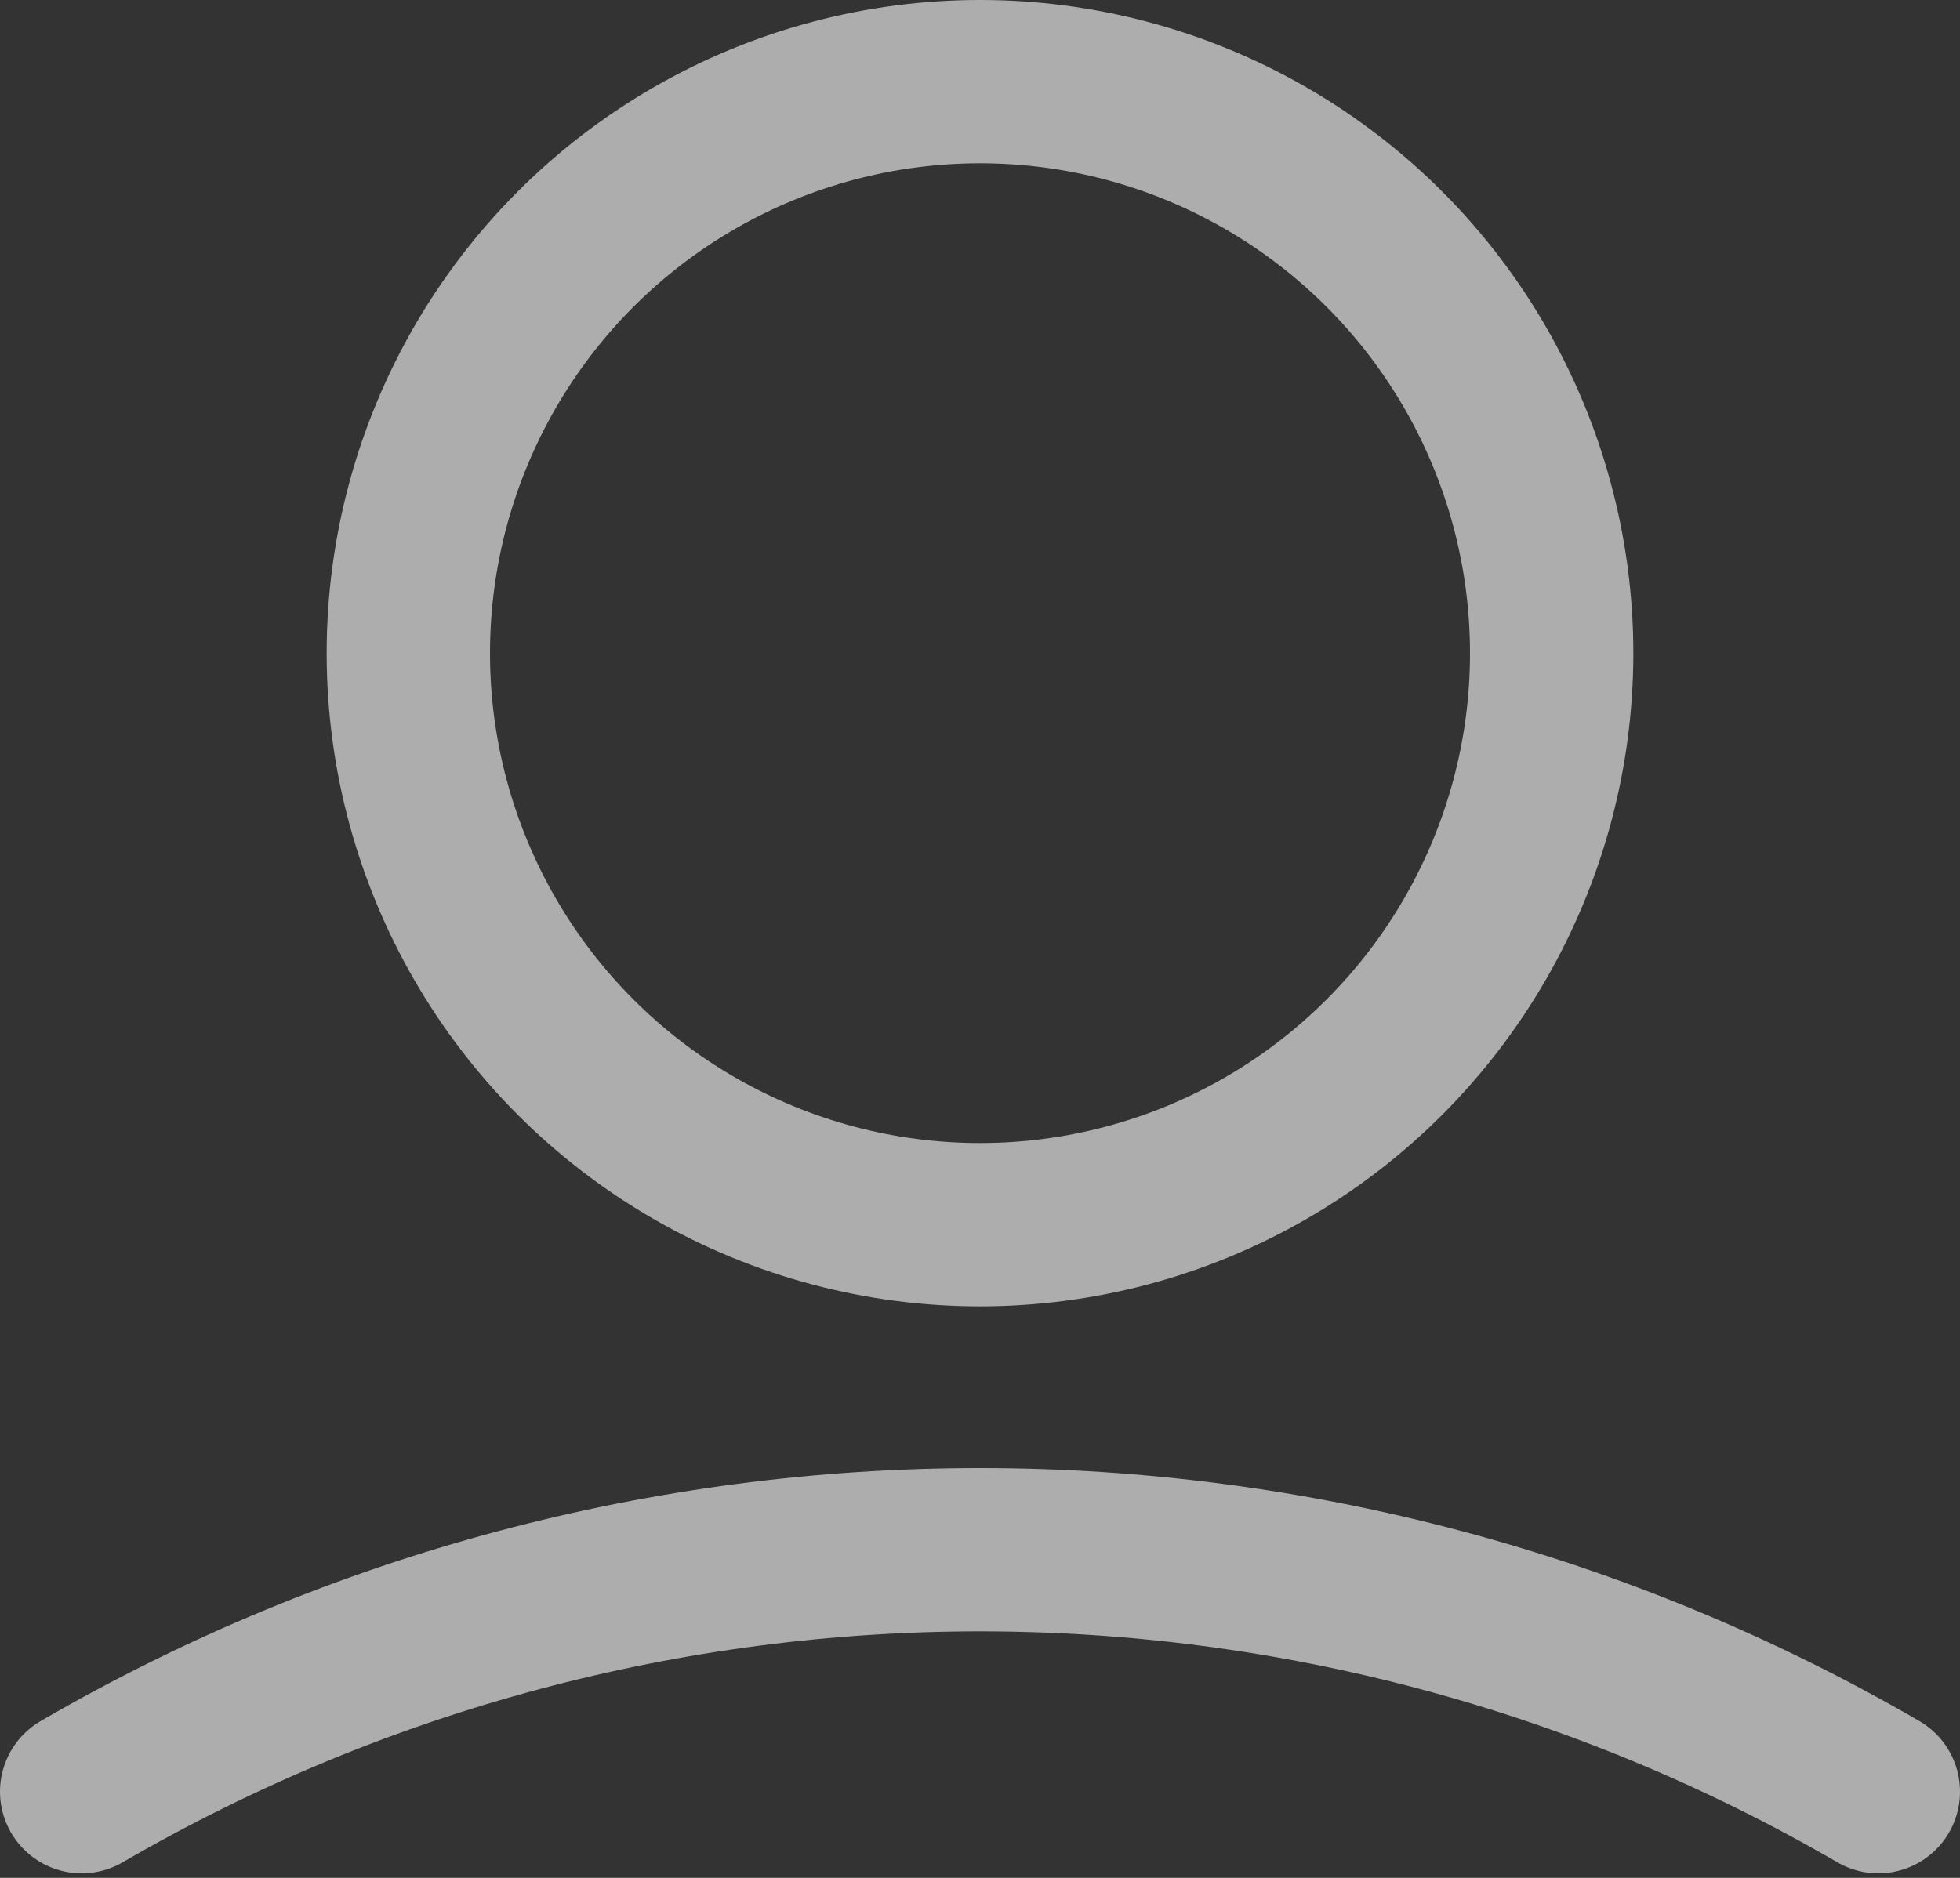 <?xml version="1.0" encoding="UTF-8"?>
<svg width="24px" height="23px" viewBox="0 0 24 23" version="1.1" xmlns="http://www.w3.org/2000/svg" xmlns:xlink="http://www.w3.org/1999/xlink">
    <rect x="0" y="0" width="24" height="23" fill="#333333" stroke="none"/>
    <!-- Generator: Sketch 48.1 (47250) - http://www.bohemiancoding.com/sketch -->
    <title>Group 3 Copy 2</title>
    <desc>Created with Sketch.</desc>
    <defs></defs>
    <g id="redisign-1.1-copy-10" stroke="none" stroke-width="1" fill="none" fill-rule="evenodd" transform="translate(-1302, -20)" opacity="0.6">
        <g id="Group-22" transform="translate(124, 16)" stroke="#FFFFFF" stroke-width="2">
            <g id="Group-3-Copy-2" transform="translate(1179, 6)">
                <g id="Group-2-Copy-4">
                    <g id="icon-login">
                        <circle id="Oval-3" cx="11" cy="6" r="7"></circle>
                        <path d="M0,19.944 L0,19.944 C6.801,15.993 15.199,15.993 22,19.944" id="Path-3" stroke-linecap="round"></path>
                    </g>
                </g>
            </g>
        </g>
    </g>
</svg>